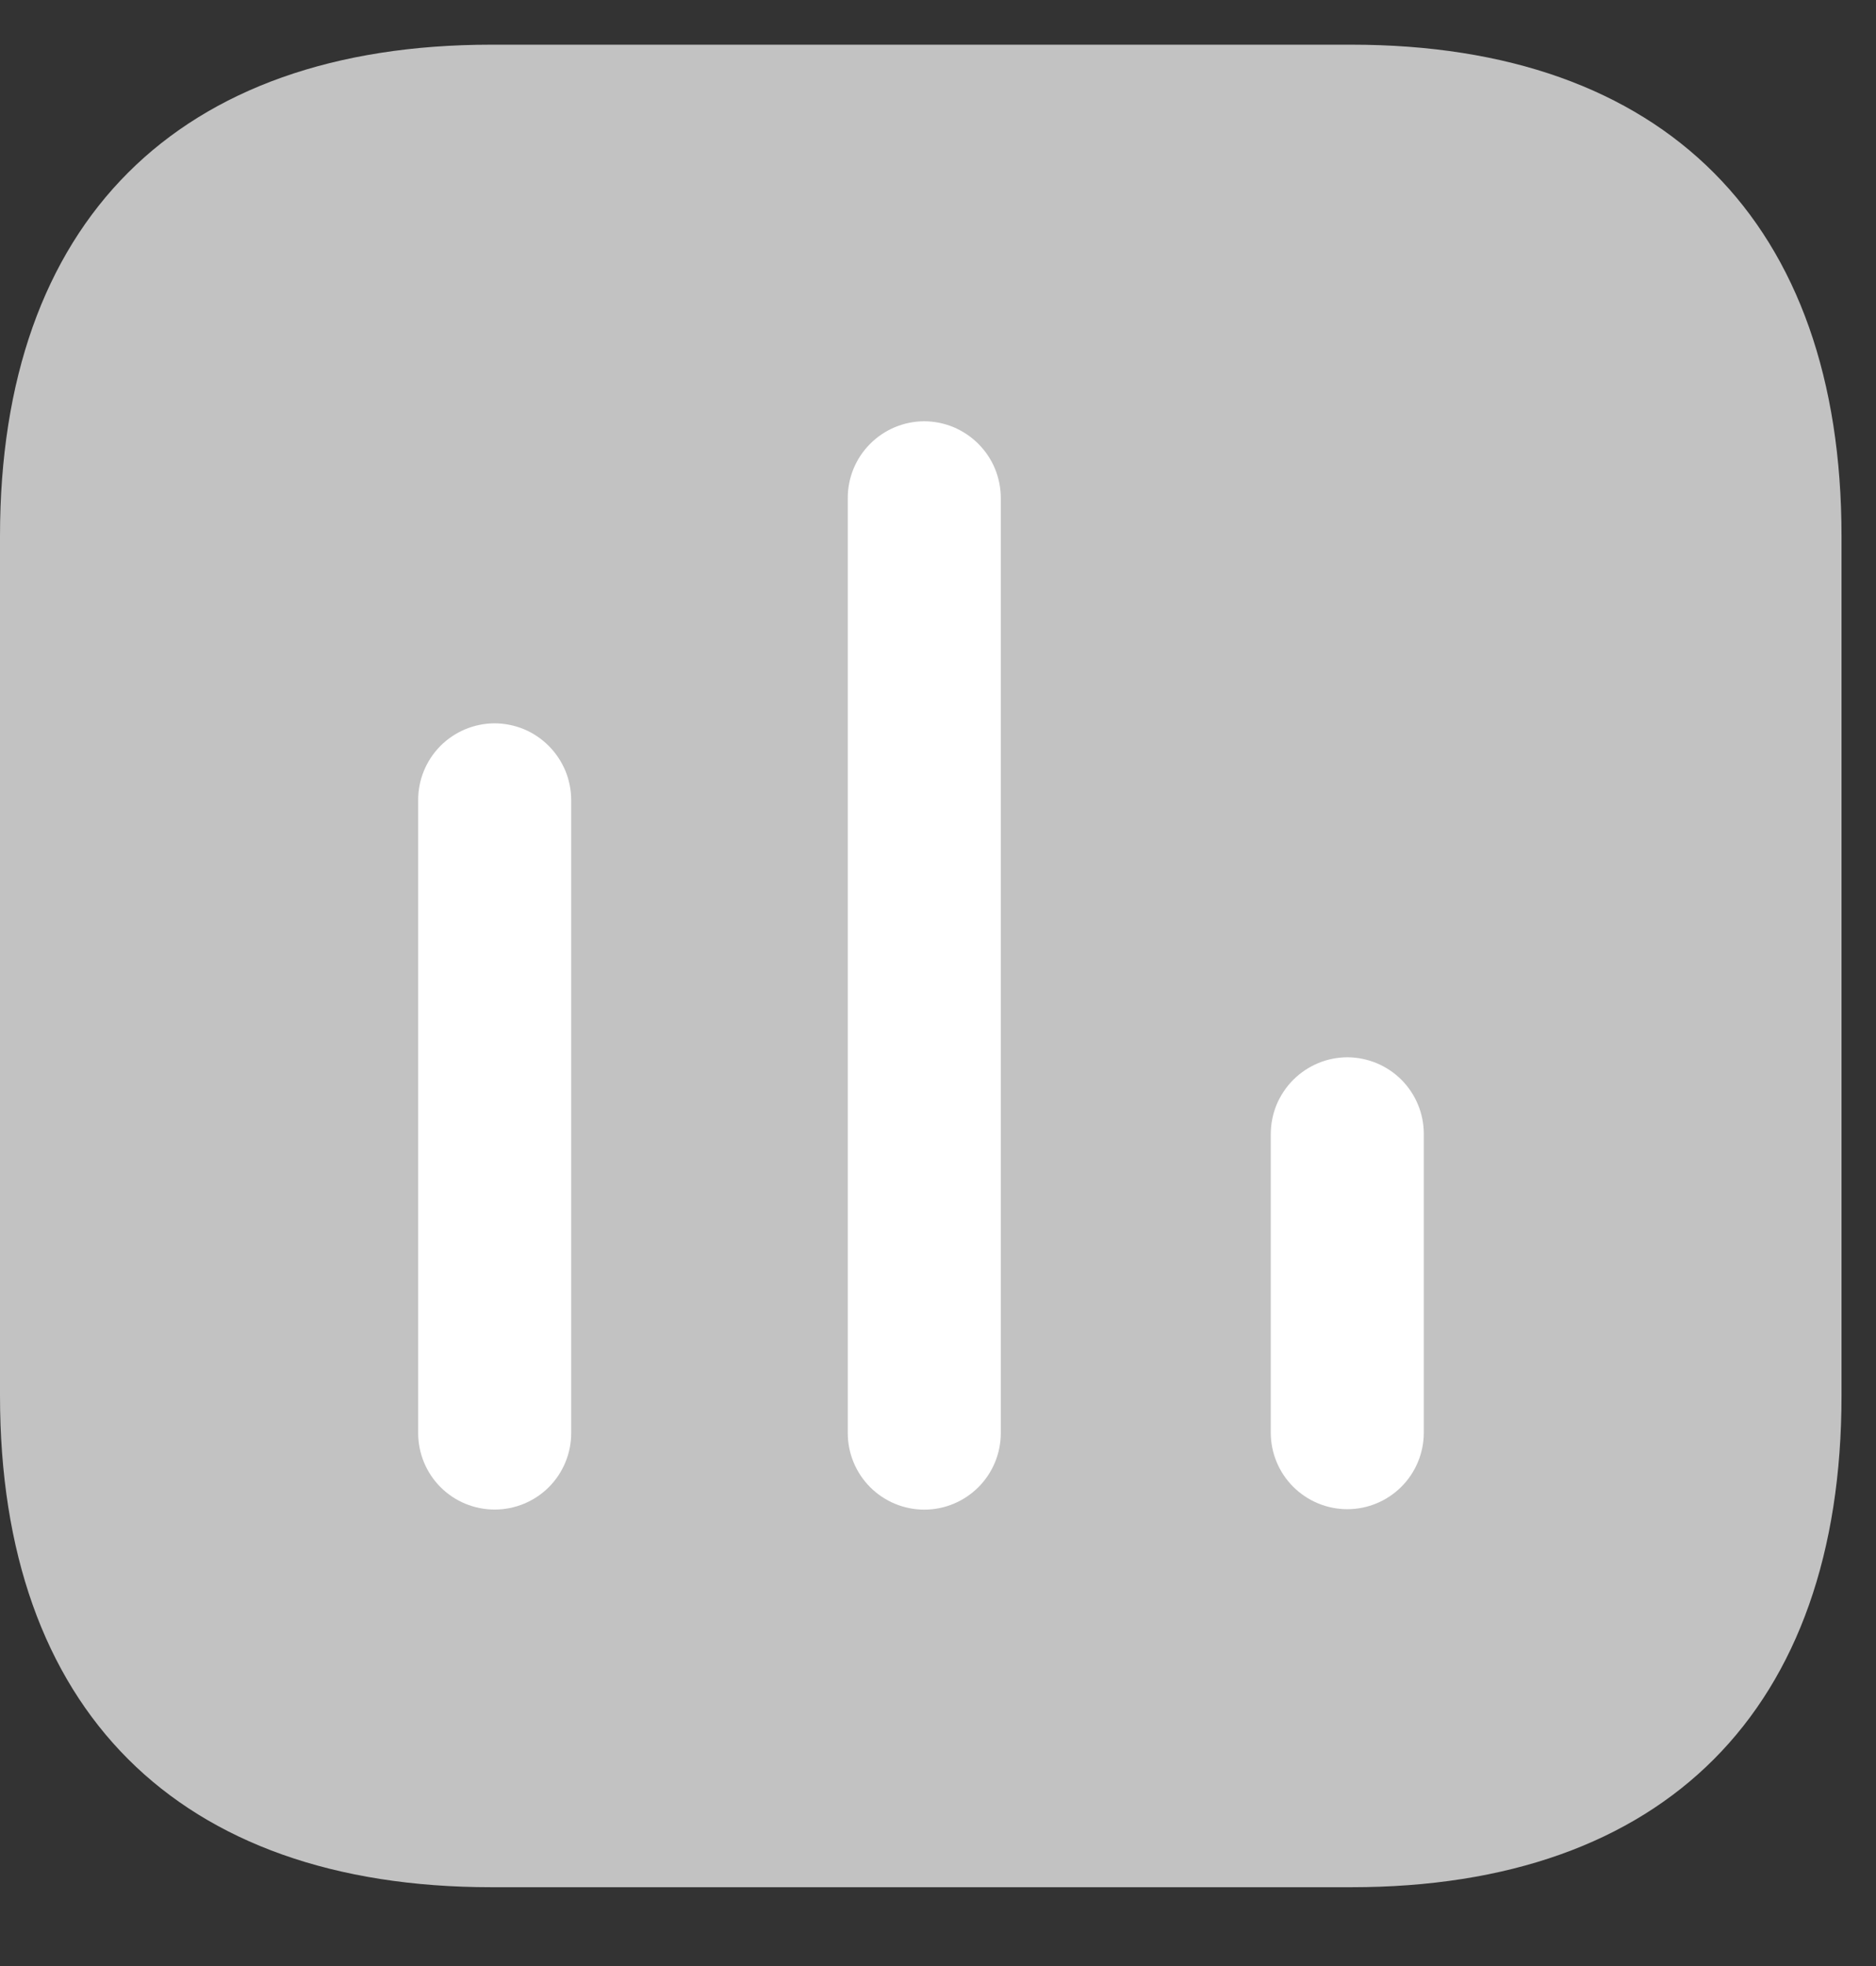 <svg width="21" height="22" viewBox="0 0 21 22" fill="none" xmlns="http://www.w3.org/2000/svg">
<rect x="0" y="0" width="21" height="22" fill="#333333" stroke="none"/>
<path className="SVGMAIN" d="M15.123 0.5H5.5C1.988 0.5 0 2.488 0 6V15.618C0 19.126 1.988 21.118 5.5 21.118H15.127C18.635 21.118 20.614 19.13 20.614 15.618V6C20.614 2.492 18.635 0.5 15.127 0.5" fill="#C2C2C2"/>
<path d="M5.533 8.094C5.306 8.096 5.089 8.187 4.929 8.348C4.769 8.51 4.68 8.728 4.681 8.955V16.036C4.681 16.263 4.771 16.481 4.932 16.642C5.092 16.802 5.31 16.892 5.537 16.892C5.765 16.892 5.982 16.802 6.143 16.642C6.304 16.481 6.394 16.263 6.394 16.036V8.955C6.394 8.842 6.372 8.73 6.329 8.625C6.285 8.521 6.222 8.426 6.142 8.346C6.062 8.266 5.967 8.202 5.863 8.159C5.758 8.116 5.646 8.094 5.533 8.094Z" fill="white"/>
<path d="M10.342 4.714C10.115 4.716 9.898 4.807 9.738 4.969C9.578 5.13 9.489 5.348 9.49 5.575V16.036C9.49 16.263 9.58 16.481 9.741 16.642C9.901 16.802 10.119 16.893 10.347 16.893C10.574 16.893 10.791 16.802 10.952 16.642C11.113 16.481 11.203 16.263 11.203 16.036V5.575C11.203 5.462 11.181 5.35 11.138 5.245C11.095 5.141 11.031 5.046 10.951 4.966C10.871 4.886 10.776 4.823 10.672 4.779C10.567 4.736 10.455 4.714 10.342 4.714Z" fill="white"/>
<path d="M15.086 11.831C14.973 11.831 14.861 11.853 14.757 11.896C14.652 11.94 14.557 12.003 14.477 12.083C14.397 12.163 14.334 12.258 14.29 12.362C14.247 12.467 14.225 12.579 14.225 12.692V16.031C14.225 16.258 14.315 16.476 14.476 16.637C14.637 16.797 14.854 16.888 15.082 16.888C15.309 16.888 15.527 16.797 15.687 16.637C15.848 16.476 15.938 16.258 15.938 16.031V12.692C15.939 12.465 15.85 12.247 15.69 12.085C15.53 11.924 15.313 11.833 15.086 11.831Z" fill="white"/>
</svg>

